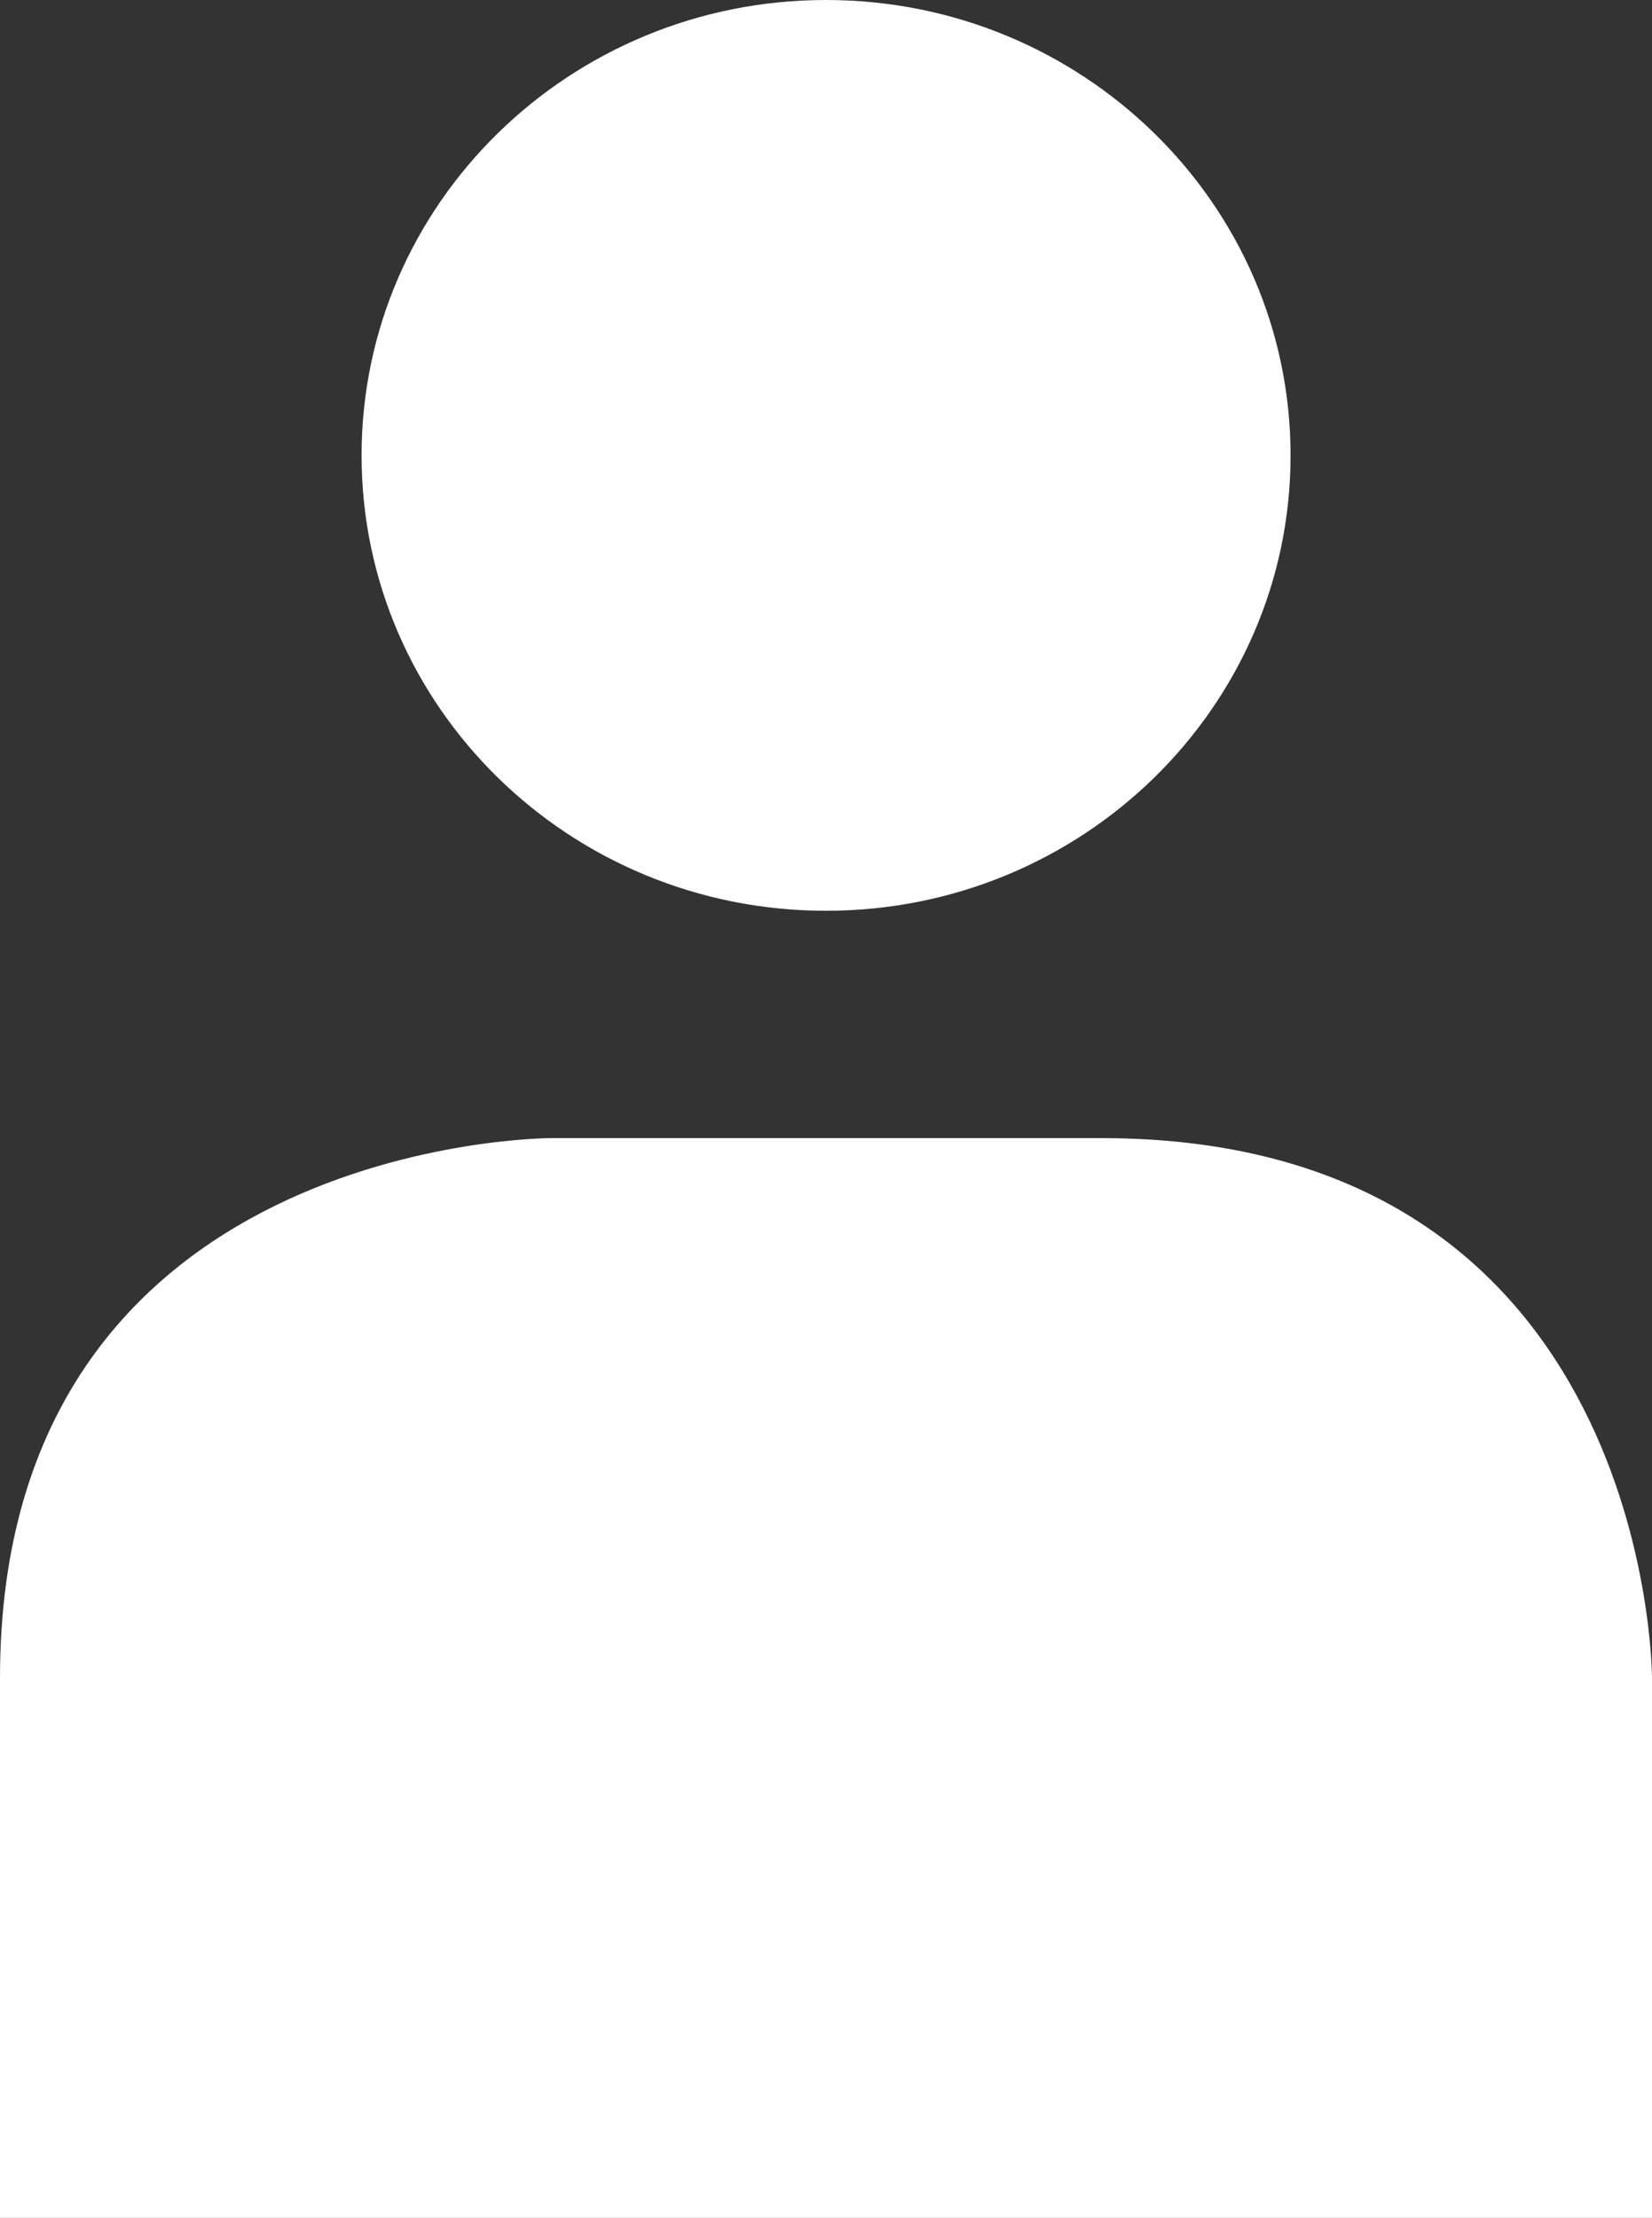 <?xml version="1.0" encoding="utf-8"?>
<!-- Generator: Adobe Illustrator 16.0.4, SVG Export Plug-In . SVG Version: 6.00 Build 0)  -->
<!DOCTYPE svg PUBLIC "-//W3C//DTD SVG 1.1//EN" "http://www.w3.org/Graphics/SVG/1.1/DTD/svg11.dtd">
<svg version="1.1" id="Layer_1" xmlns="http://www.w3.org/2000/svg" xmlns:xlink="http://www.w3.org/1999/xlink" x="0px" y="0px"
	 width="11.614px" height="15.59px" viewBox="0 0 11.614 15.59" enable-background="new 0 0 11.614 15.59" xml:space="preserve">
<rect x="0" y="0" width="11.614" height="15.59" fill="#333333" stroke="none"/>
<g>
	<path fill="#FFFFFF" d="M5.807,6.402c1.803,0,3.266-1.433,3.266-3.201S7.609,0,5.807,0S2.542,1.433,2.542,3.201
		S4.004,6.402,5.807,6.402L5.807,6.402z"/>
	<path fill="#FFFFFF" d="M11.614,15.59v-3.797c0,0,0-3.793-3.871-3.793H3.871C3.871,8,0,8,0,11.793v3.797H11.614L11.614,15.59z"/>
</g>
</svg>
